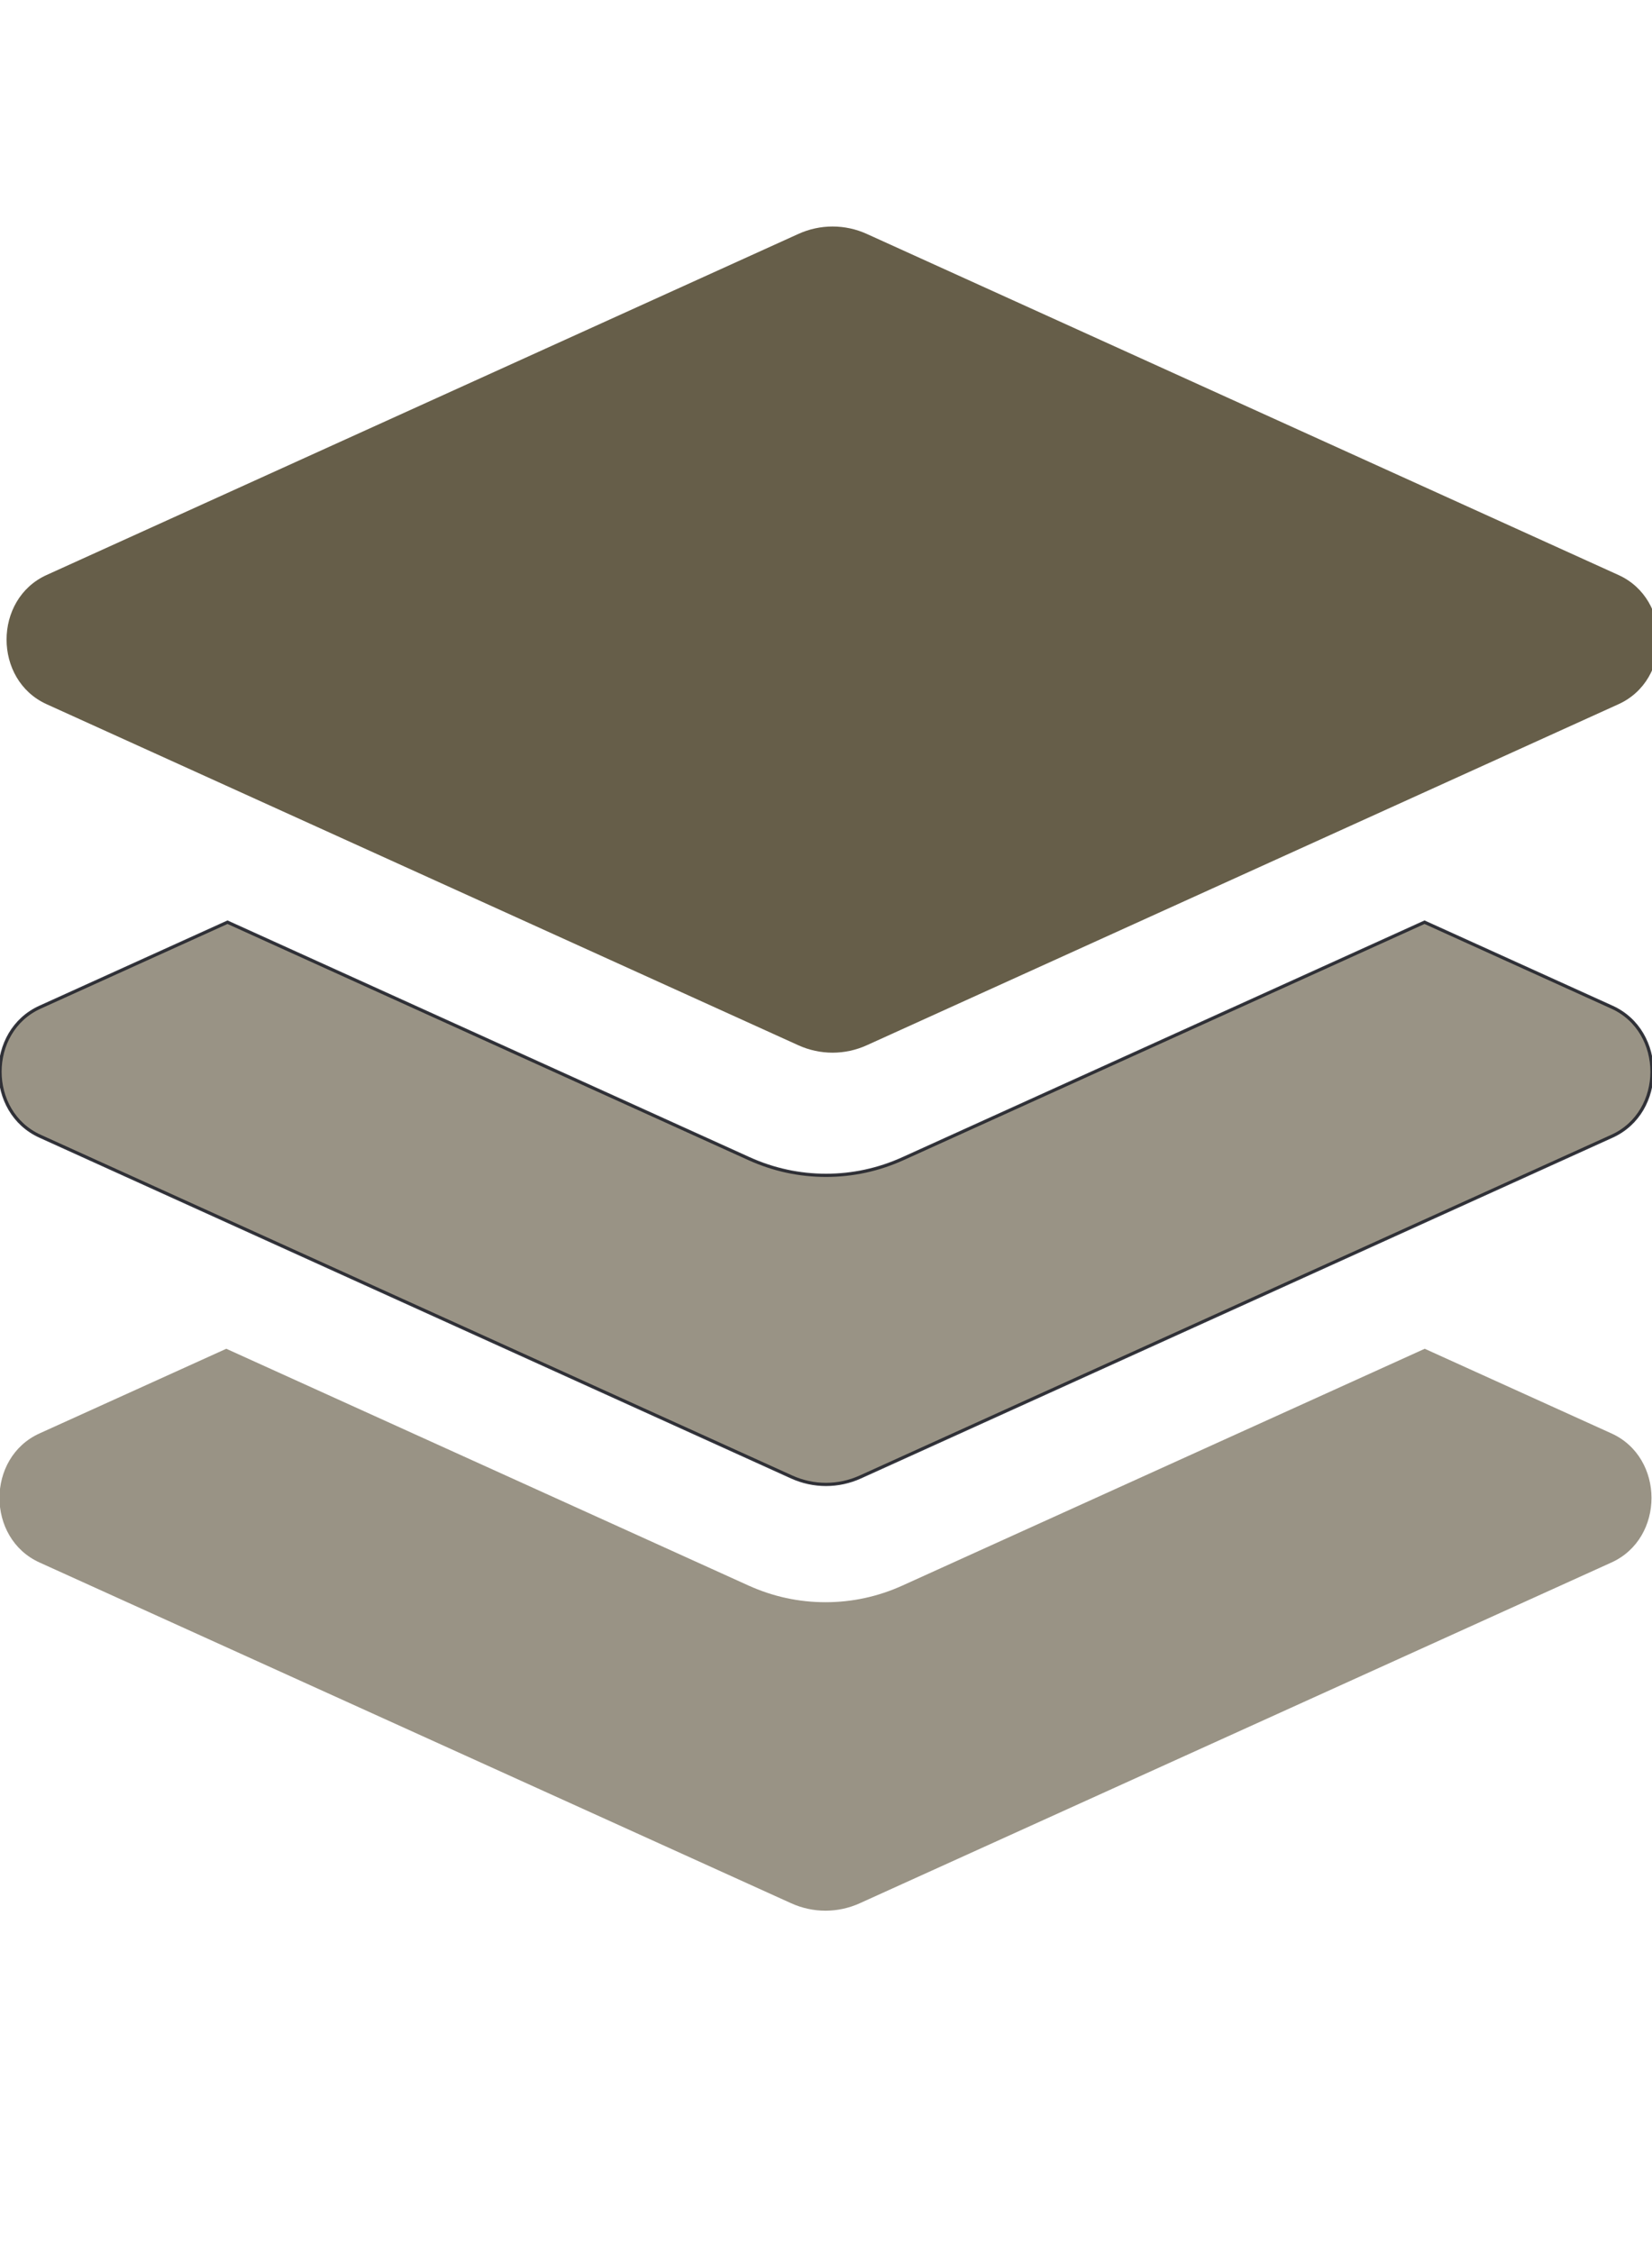 <?xml version="1.0" encoding="UTF-8" standalone="no"?>
<svg
   xmlns:dc="http://purl.org/dc/elements/1.1/"
   xmlns:cc="http://creativecommons.org/ns#"
   xmlns:rdf="http://www.w3.org/1999/02/22-rdf-syntax-ns#"
   xmlns:svg="http://www.w3.org/2000/svg"
   xmlns="http://www.w3.org/2000/svg"
   xmlns:sodipodi="http://sodipodi.sourceforge.net/DTD/sodipodi-0.dtd"
   xmlns:inkscape="http://www.inkscape.org/namespaces/inkscape"
   aria-hidden="true"
   data-prefix="fas"
   data-icon="layer-group"
   class="svg-inline--fa fa-layer-group fa-w-16"
   role="img"
   width="22"
   height="30"
   viewBox="0 0 512 512"
   version="1.1"
   id="svg862"
   sodipodi:docname="ontop_active.svg"
   inkscape:version="0.92.2 2405546, 2018-03-11">
  <defs
     id="defs866" />
  <sodipodi:namedview
     pagecolor="#ffffff"
     bordercolor="#666666"
     borderopacity="1"
     objecttolerance="10"
     gridtolerance="10"
     guidetolerance="10"
     inkscape:pageopacity="0"
     inkscape:pageshadow="2"
     inkscape:window-width="1248"
     inkscape:window-height="1316"
     id="namedview864"
     showgrid="false"
     inkscape:zoom="25.573695"
     inkscape:cx="12.197597"
     inkscape:cy="10.920679"
     inkscape:window-x="16"
     inkscape:window-y="58"
     inkscape:window-maximized="0"
     inkscape:current-layer="svg862" />
  <path
     d="m 499.59,219.01 -58.09,-26.33 -161.64,73.27 c -7.56,3.43 -15.59,5.17 -23.86,5.17 -8.27,0 -16.29,-1.74 -23.86,-5.17 l -161.63,-73.27 -58.1,26.33 c -16.55,7.5 -16.55,32.5 0,40 l 232.94,105.59 c 6.8,3.08 14.49,3.08 21.29,0 l 232.95,-105.59 c 16.55,-7.5 16.55,-32.5 0,-40 z"
     id="path860"
     inkscape:connector-curvature="0"
     style="fill:#665e49;stroke:#27282f;stroke-opacity:0.941;fill-opacity:0.667"
     sodipodi:nodetypes="cccscccccccc" />
  <g
     inkscape:groupmode="layer"
     id="layer1"
     inkscape:label="Layer 1">
    <path
       inkscape:connector-curvature="0"
       style="fill:#665e49;stroke-width:1"
       d="m 14.448,125.129 232.94,105.67 c 6.8,3.09 14.49,3.09 21.29,0 l 232.94,-105.67 c 16.55,-7.51 16.55,-32.52 0,-40.03 L 268.688,-20.581 c -6.76,-3.09 -14.53,-3.09 -21.29,0 L 14.448,85.089 c -16.55,7.51 -16.55,32.53 0,40.04 z"
       id="path860-3"
       sodipodi:nodetypes="ccccccccc" />
    <path
       inkscape:connector-curvature="0"
       style="fill:#665e49;stroke-width:1;fill-opacity:0.667"
       d="m 499.431,351.098 -57.87,-26.23 -161.86,73.37 c -7.56,3.43 -15.59,5.17 -23.86,5.17 -8.27,0 -16.29,-1.74 -23.86,-5.17 l -161.85,-73.37 -57.88,26.23 c -16.55,7.5 -16.55,32.5 0,40 l 232.94,105.59 c 6.8,3.08 14.49,3.08 21.29,0 l 232.95,-105.59 c 16.55,-7.5 16.55,-32.5 0,-40 z"
       id="path860-3-6"
       sodipodi:nodetypes="cccscccccccc" />
  </g>
</svg>
